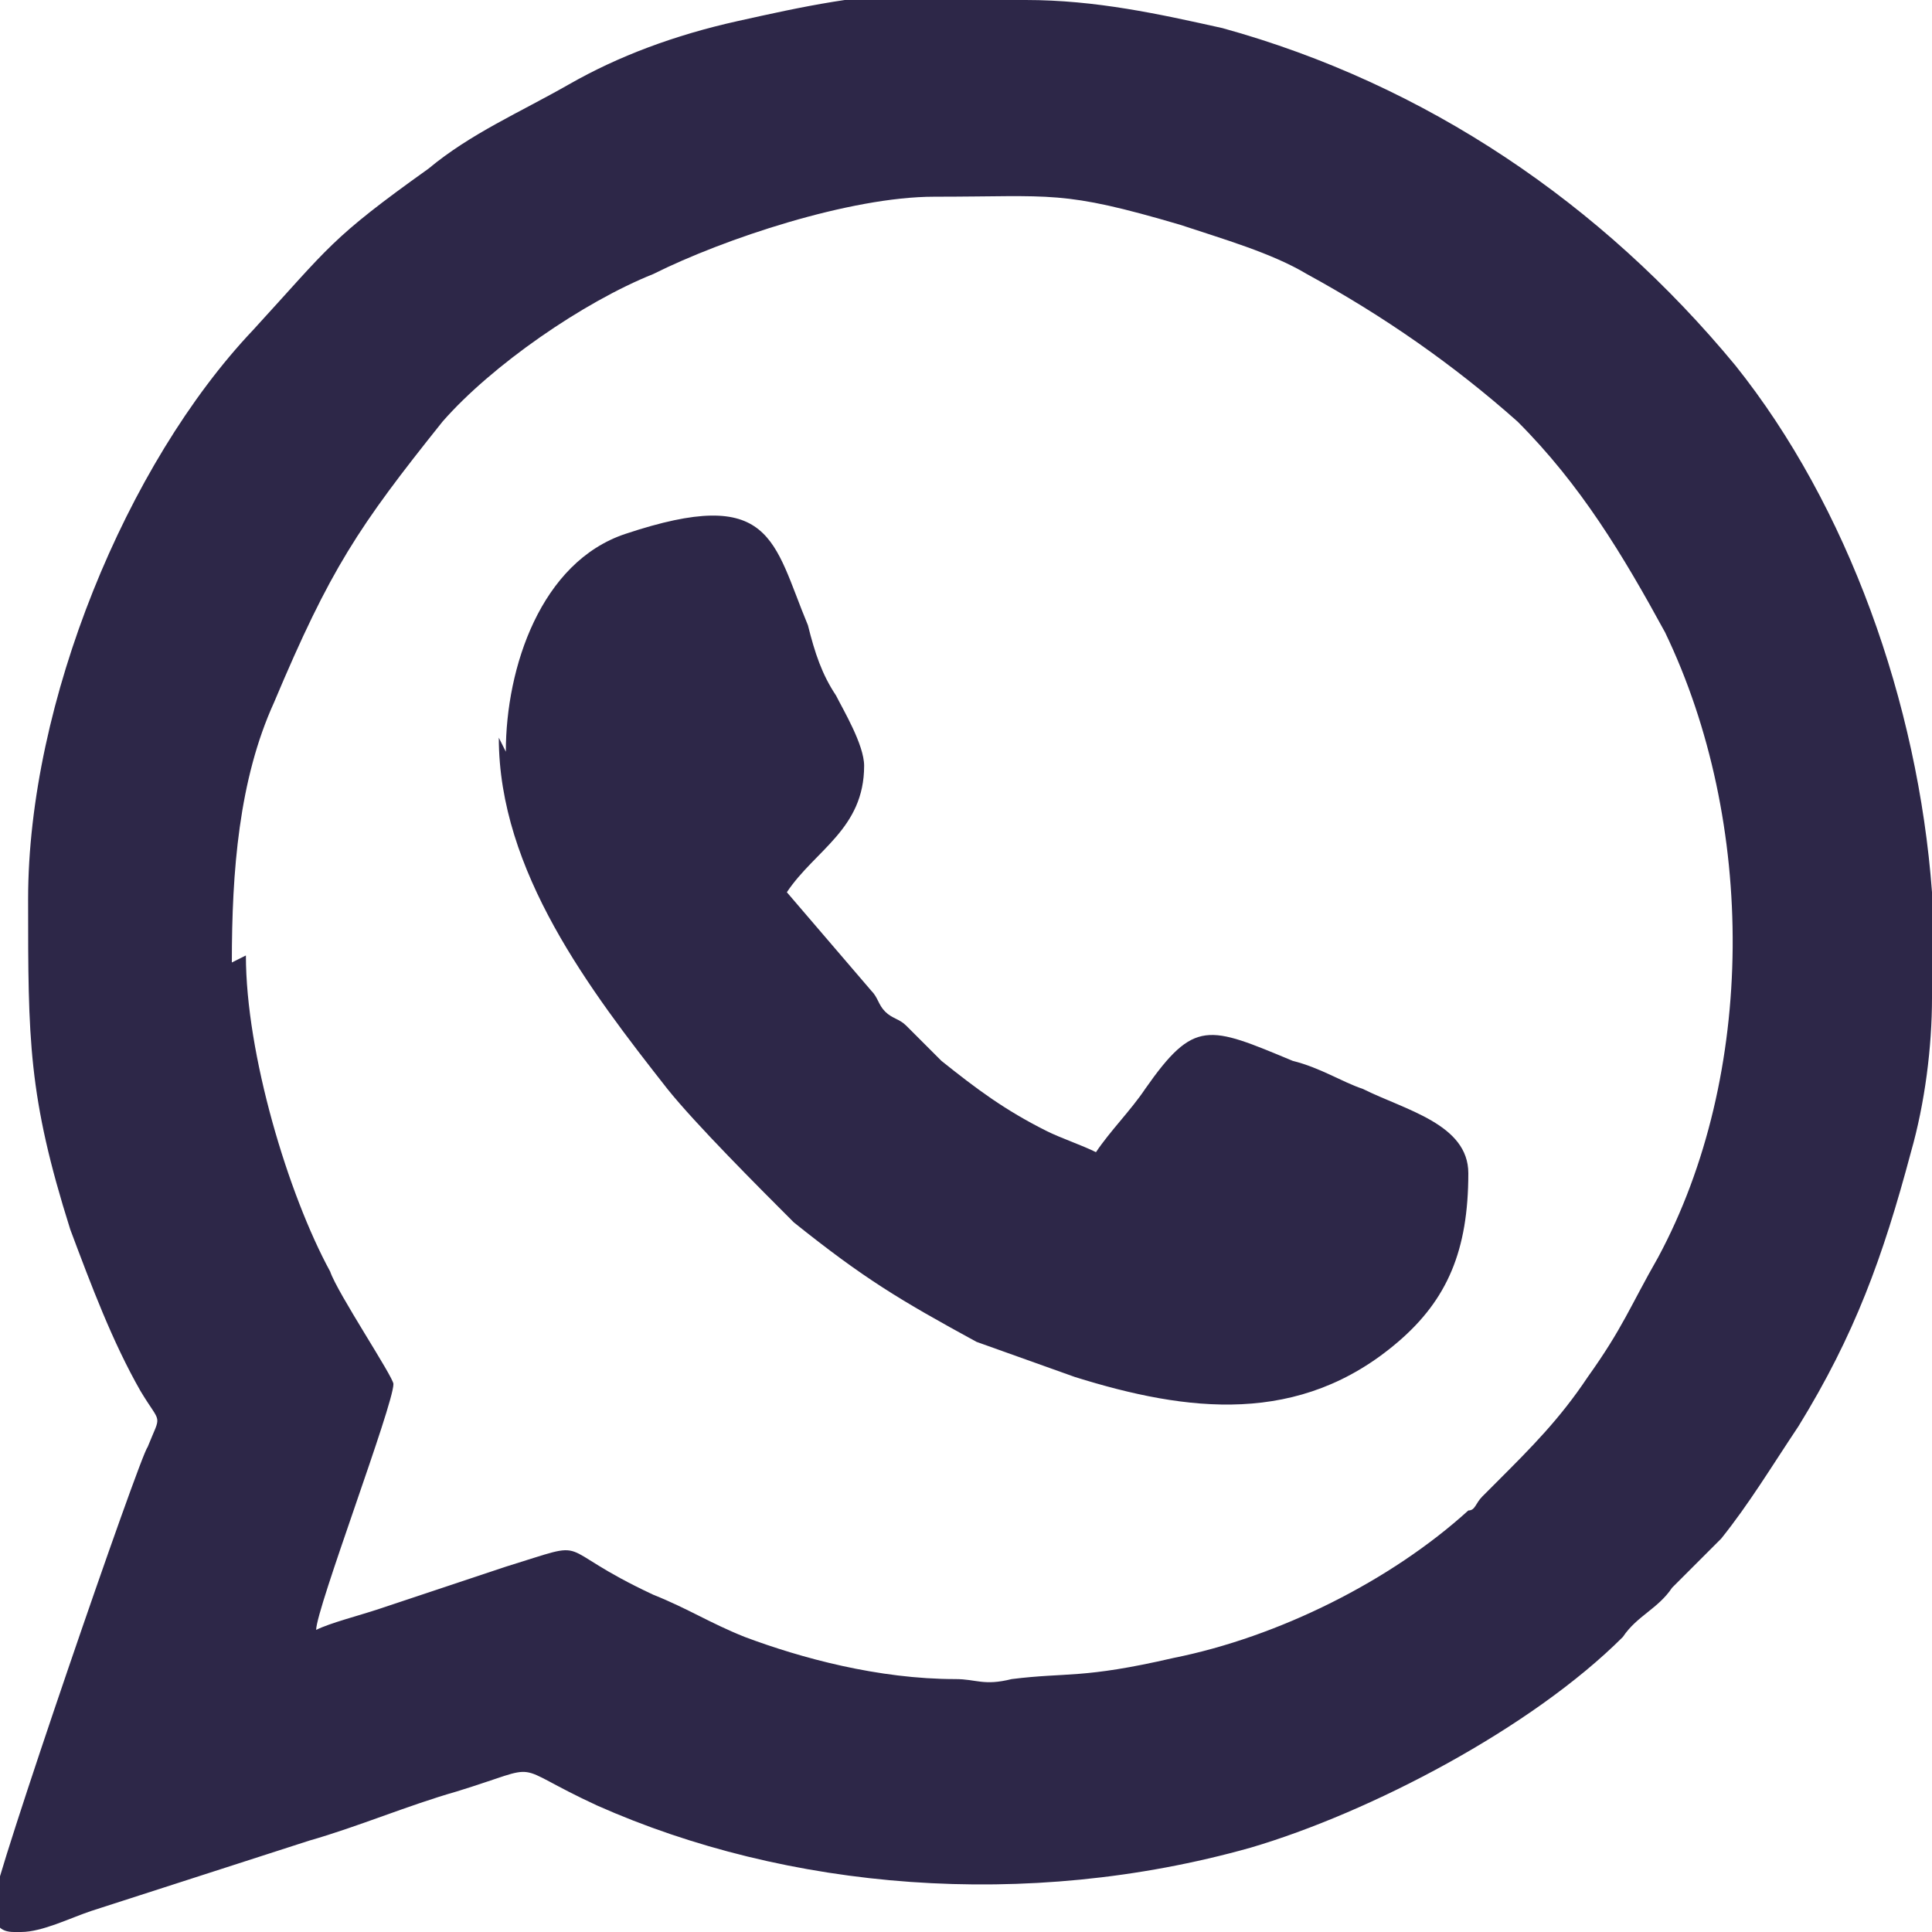<?xml version="1.0" encoding="UTF-8"?>
<!DOCTYPE svg PUBLIC "-//W3C//DTD SVG 1.1//EN" "http://www.w3.org/Graphics/SVG/1.1/DTD/svg11.dtd">
<!-- Creator: CorelDRAW X6 -->
<svg xmlns="http://www.w3.org/2000/svg" xml:space="preserve" width="8.932cm" height="8.932cm" version="1.1" style="shape-rendering:geometricPrecision; text-rendering:geometricPrecision; image-rendering:optimizeQuality; fill-rule:evenodd; clip-rule:evenodd"
viewBox="0 0 275 275"
 xmlns:xlink="http://www.w3.org/1999/xlink">
 <defs>
  <style type="text/css">
   <![CDATA[
    .fil0 {fill:#2D2748}
   ]]>
  </style>
 </defs>
 <g id="Layer_x0020_1">
  <path class="fil0" d="M33 137c0,-13 1,-26 6,-37 8,-19 12,-25 24,-40 7,-8 20,-17 30,-21 10,-5 28,-11 40,-11 17,0 18,-1 35,4 6,2 13,4 18,7 11,6 21,13 30,21 9,9 15,19 21,30 13,27 13,63 -1,89 -4,7 -5,10 -10,17 -4,6 -8,10 -13,15 -1,1 -1,1 -2,2 -1,1 -1,2 -2,2 -11,10 -27,18 -42,21 -13,3 -15,2 -23,3 -4,1 -5,0 -8,0 -11,0 -22,-3 -30,-6 -5,-2 -8,-4 -13,-6 -15,-7 -8,-8 -21,-4l-18 6c-3,1 -7,2 -9,3 0,-3 11,-32 11,-35 0,-1 -8,-13 -9,-16 -6,-11 -12,-31 -12,-45zm100 -137l13 0c10,0 19,2 28,4 29,8 54,25 73,48 16,20 26,48 28,75l0 15c0,7 -1,15 -3,22 -4,15 -8,26 -16,39 -4,6 -7,11 -11,16l-7 7c-2,3 -5,4 -7,7 -13,13 -36,25 -53,30 -32,9 -66,6 -93,-6 -13,-6 -7,-6 -20,-2 -7,2 -14,5 -21,7l-31 10c-3,1 -7,3 -10,3l-1 0c-2,0 -3,-1 -3,-4 0,-3 21,-64 22,-65 2,-5 2,-3 -1,-8 -4,-7 -7,-15 -10,-23 -6,-19 -6,-27 -6,-47 0,-28 14,-62 32,-81 11,-12 11,-13 25,-23 6,-5 13,-8 20,-12 7,-4 15,-7 24,-9 9,-2 18,-4 28,-4zm-62 105c0,19 13,36 24,50 4,5 13,14 18,19 10,8 15,11 26,17l14 5c16,5 32,7 46,-5 7,-6 10,-13 10,-24 0,-7 -9,-9 -15,-12 -3,-1 -6,-3 -10,-4 -12,-5 -14,-6 -21,4 -2,3 -5,6 -7,9 -2,-1 -5,-2 -7,-3 -6,-3 -10,-6 -15,-10l-5 -5c-1,-1 -2,-1 -3,-2 -1,-1 -1,-2 -2,-3l-12 -14c4,-6 11,-9 11,-18 0,-3 -3,-8 -4,-10 -2,-3 -3,-6 -4,-10 -5,-12 -5,-20 -26,-13 -12,4 -17,19 -17,31z"/>
 </g>
</svg>
